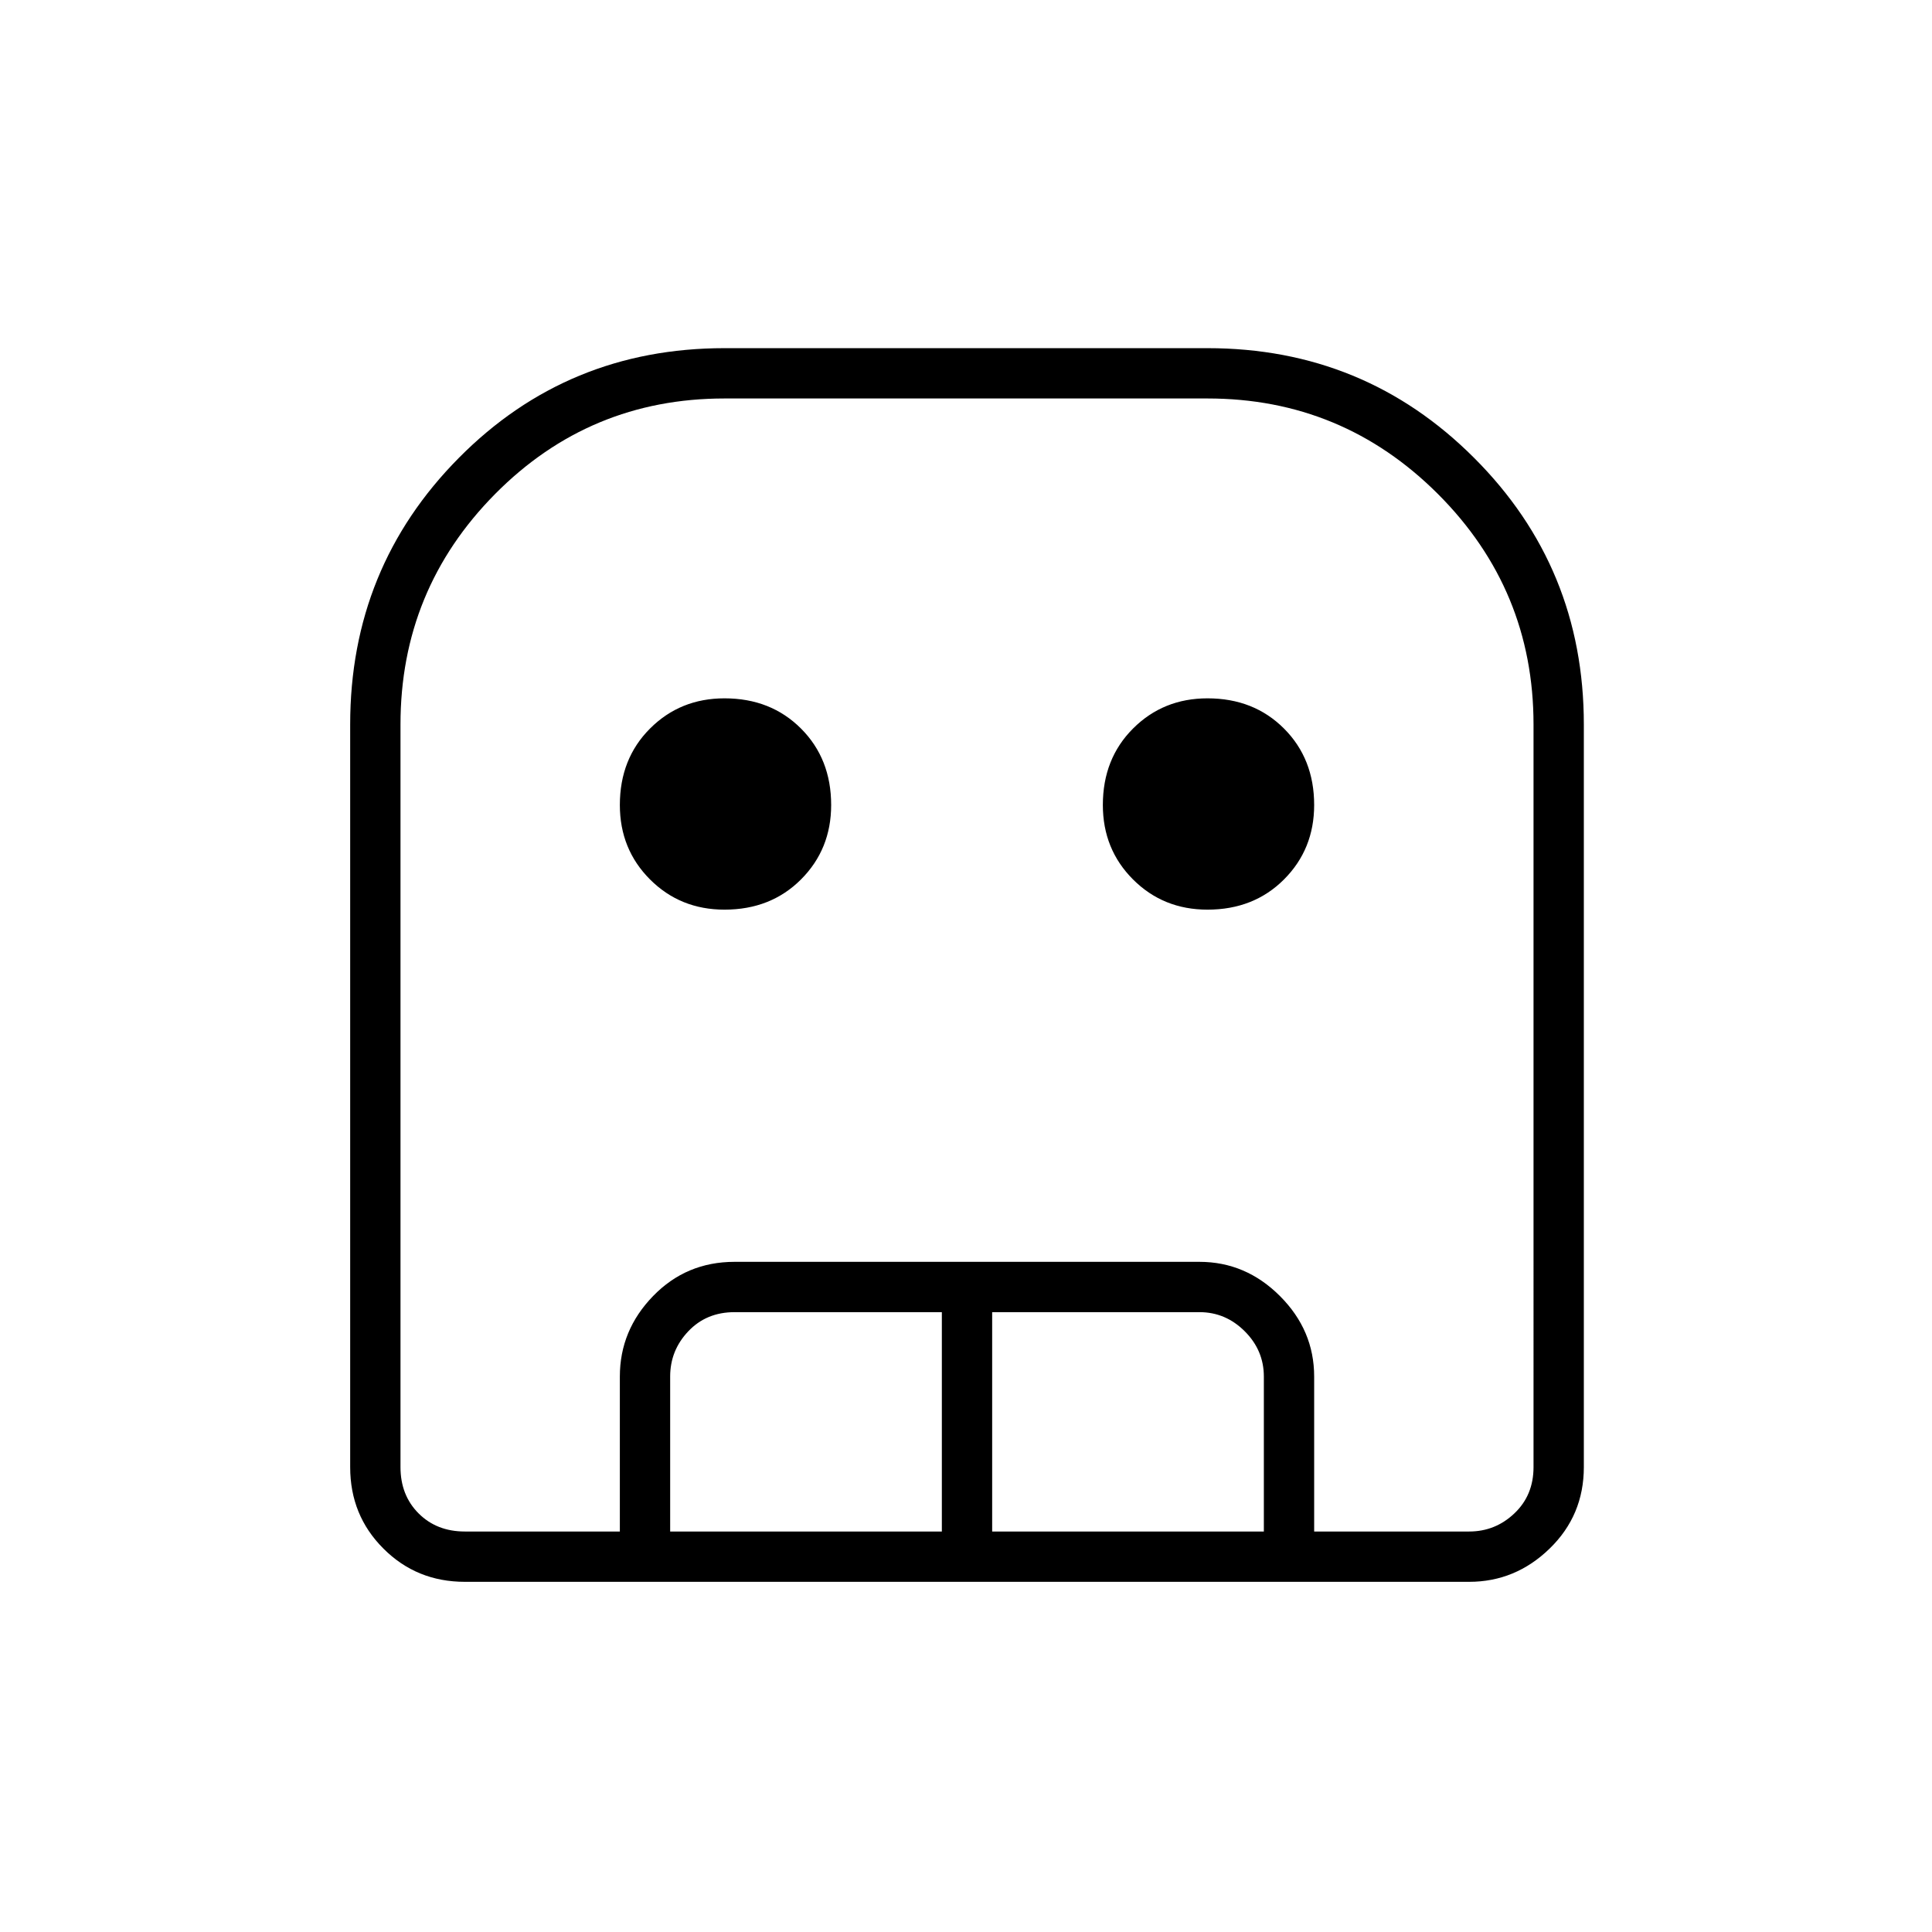 <svg xmlns="http://www.w3.org/2000/svg" height="24" width="24"><path d="M5.775 19.65q-.6 0-1.012-.413-.413-.412-.413-1.012V9q0-1.95 1.35-3.312Q7.05 4.325 9 4.325h6q1.95 0 3.312 1.363Q19.675 7.05 19.675 9v9.225q0 .6-.425 1.012-.425.413-1 .413Zm0-.625H18.25q.325 0 .562-.225.238-.225.238-.575V9q0-1.675-1.187-2.863Q16.675 4.95 15 4.95H9q-1.675 0-2.85 1.187Q4.975 7.325 4.975 9v9.225q0 .35.225.575.225.225.575.225ZM9 11.3q-.55 0-.925-.375T7.7 10q0-.575.375-.95T9 8.675q.575 0 .95.375t.375.95q0 .55-.375.925T9 11.3Zm6 0q-.55 0-.925-.375T13.7 10q0-.575.375-.95T15 8.675q.575 0 .95.375t.375.95q0 .55-.375.925T15 11.3Zm-7.3 7.725V17.1q0-.575.413-1 .412-.425 1.012-.425H14.9q.575 0 1 .425.425.425.425 1v1.925H15.7V17.1q0-.325-.237-.562-.238-.238-.563-.238h-2.575v2.725H11.7V16.3H9.125q-.35 0-.575.238-.225.237-.225.562v1.925Zm-1.925 0H19.05 4.975 5.775Z"/></svg>